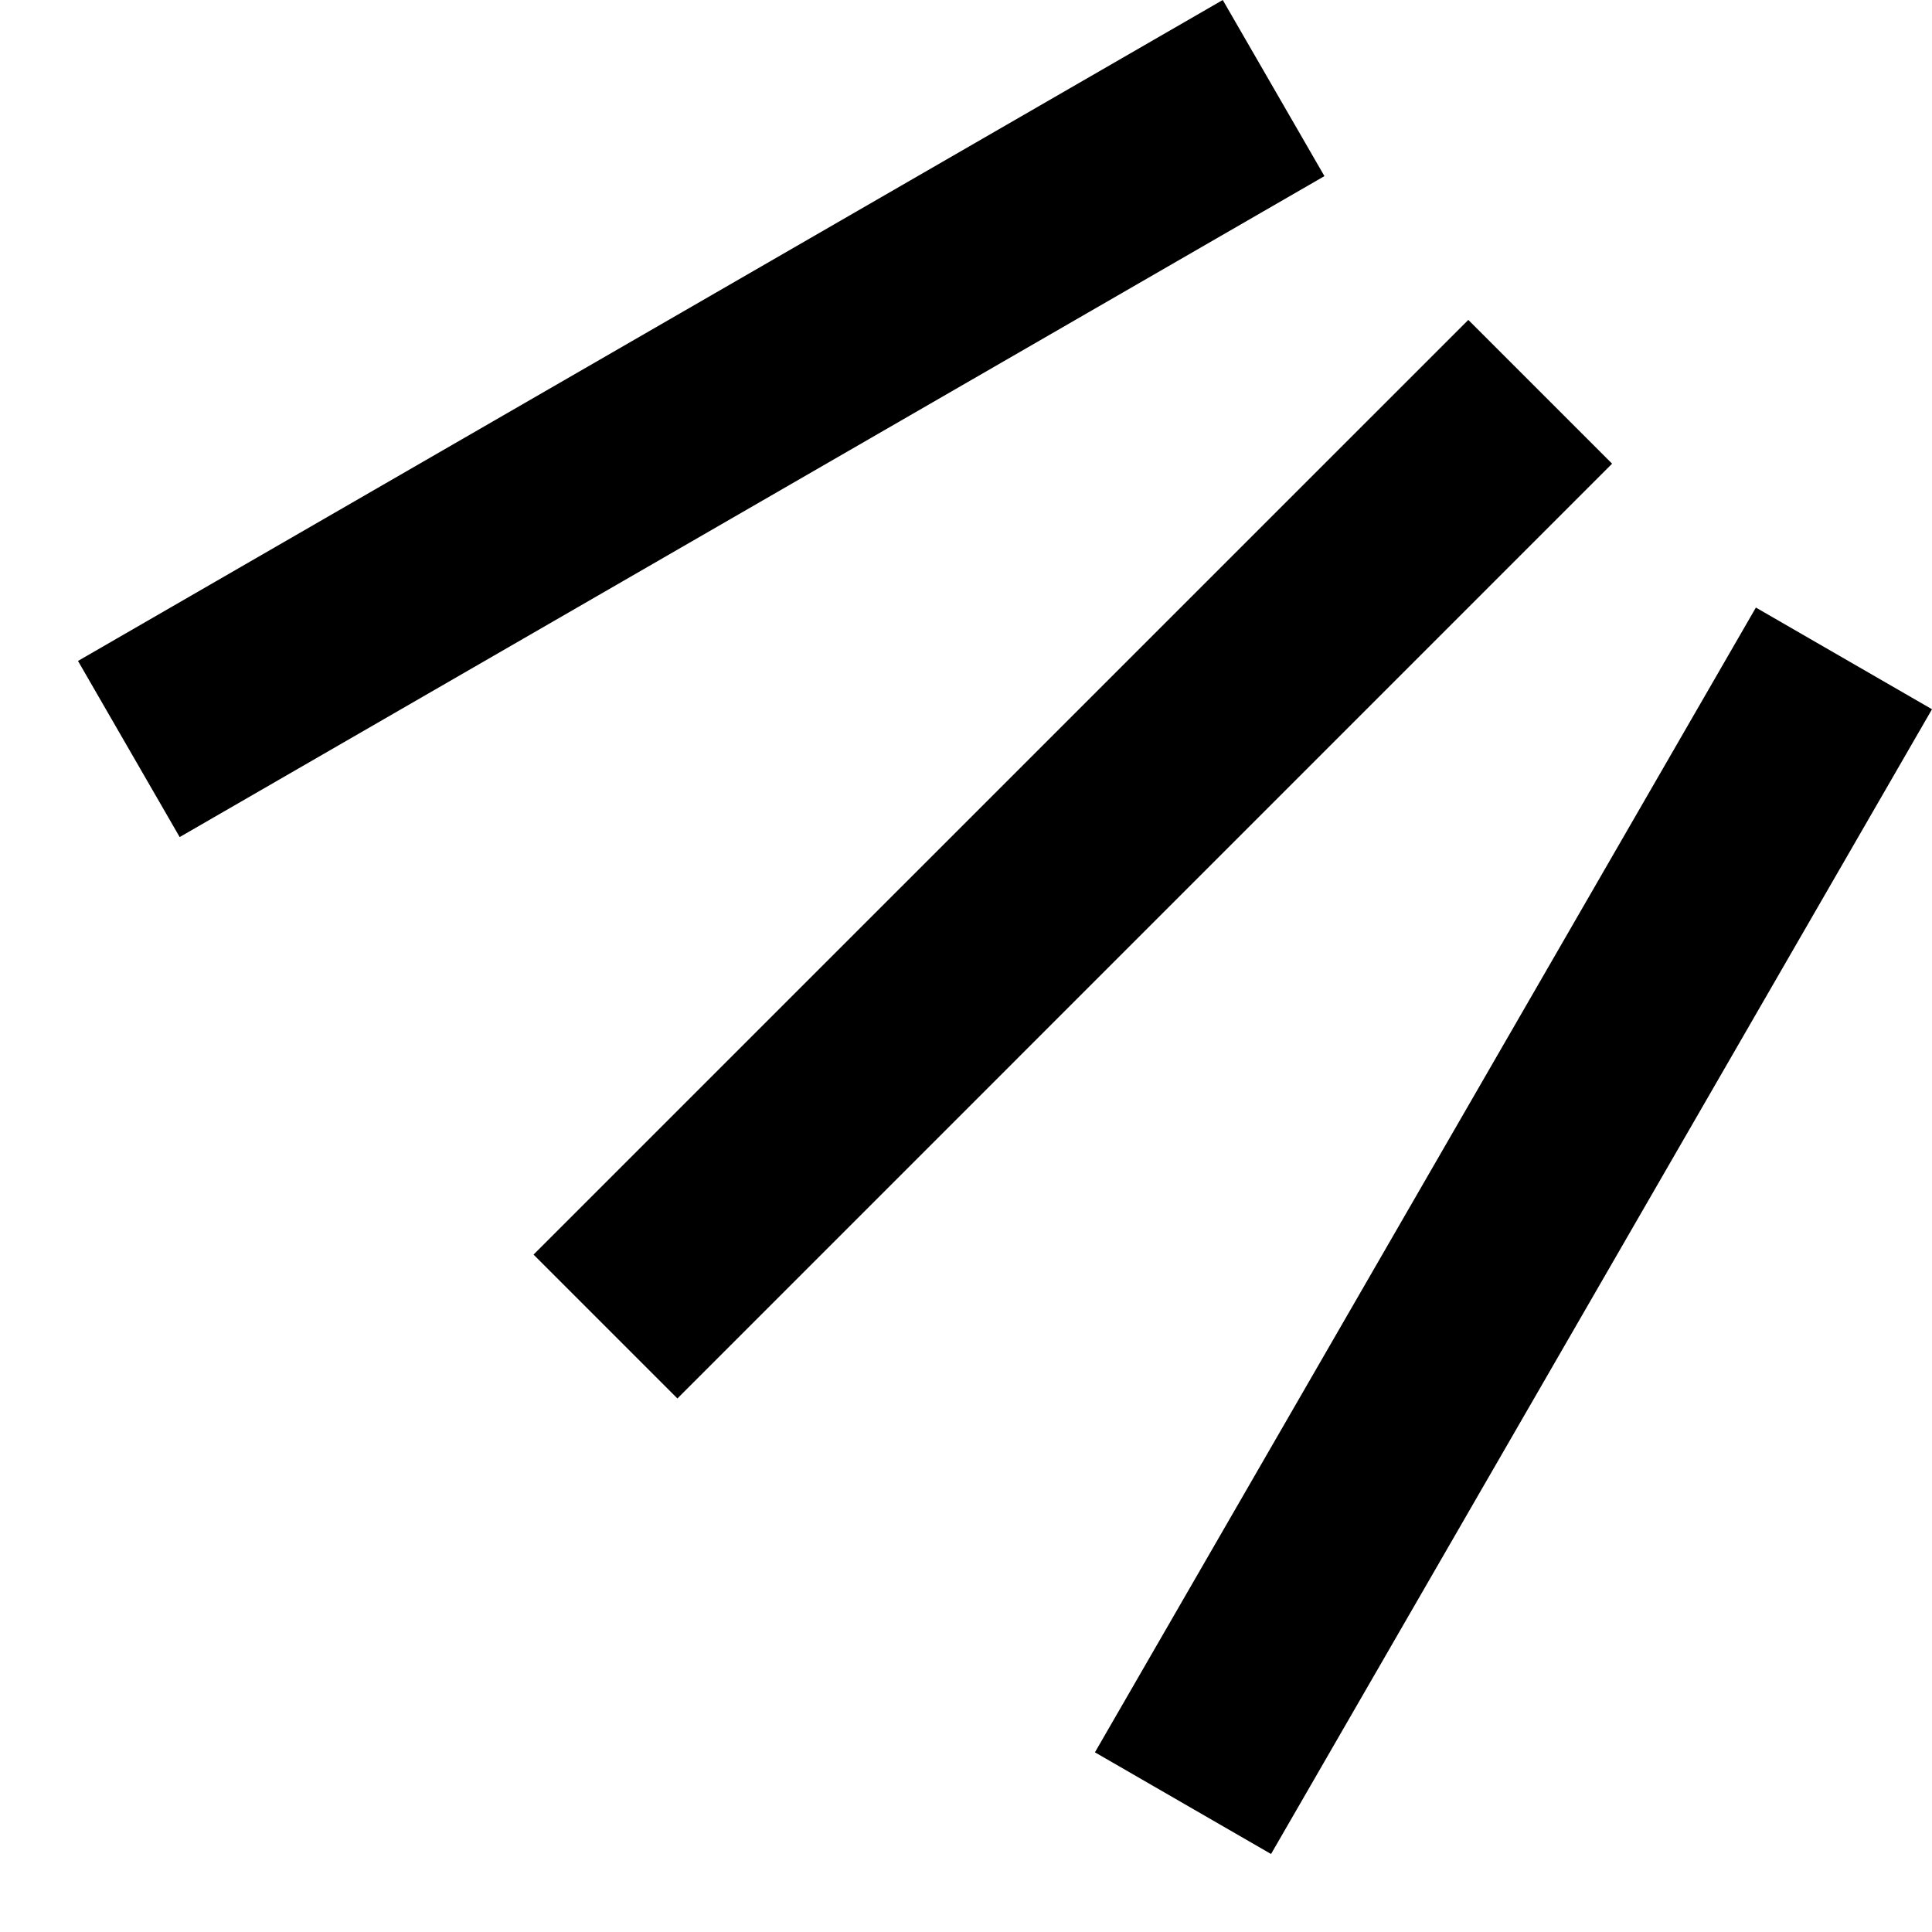 <svg xmlns="http://www.w3.org/2000/svg" version="1.0" width="19" height="19"><path d="M14.44 3.146l-9.193 9.192 1.415 1.415 9.192-9.193zM12.025 0L.767 6.5l1 1.732 11.258-6.5zM17.268 5.975l-6.5 11.258 1.732 1L19 6.975z"/></svg>
